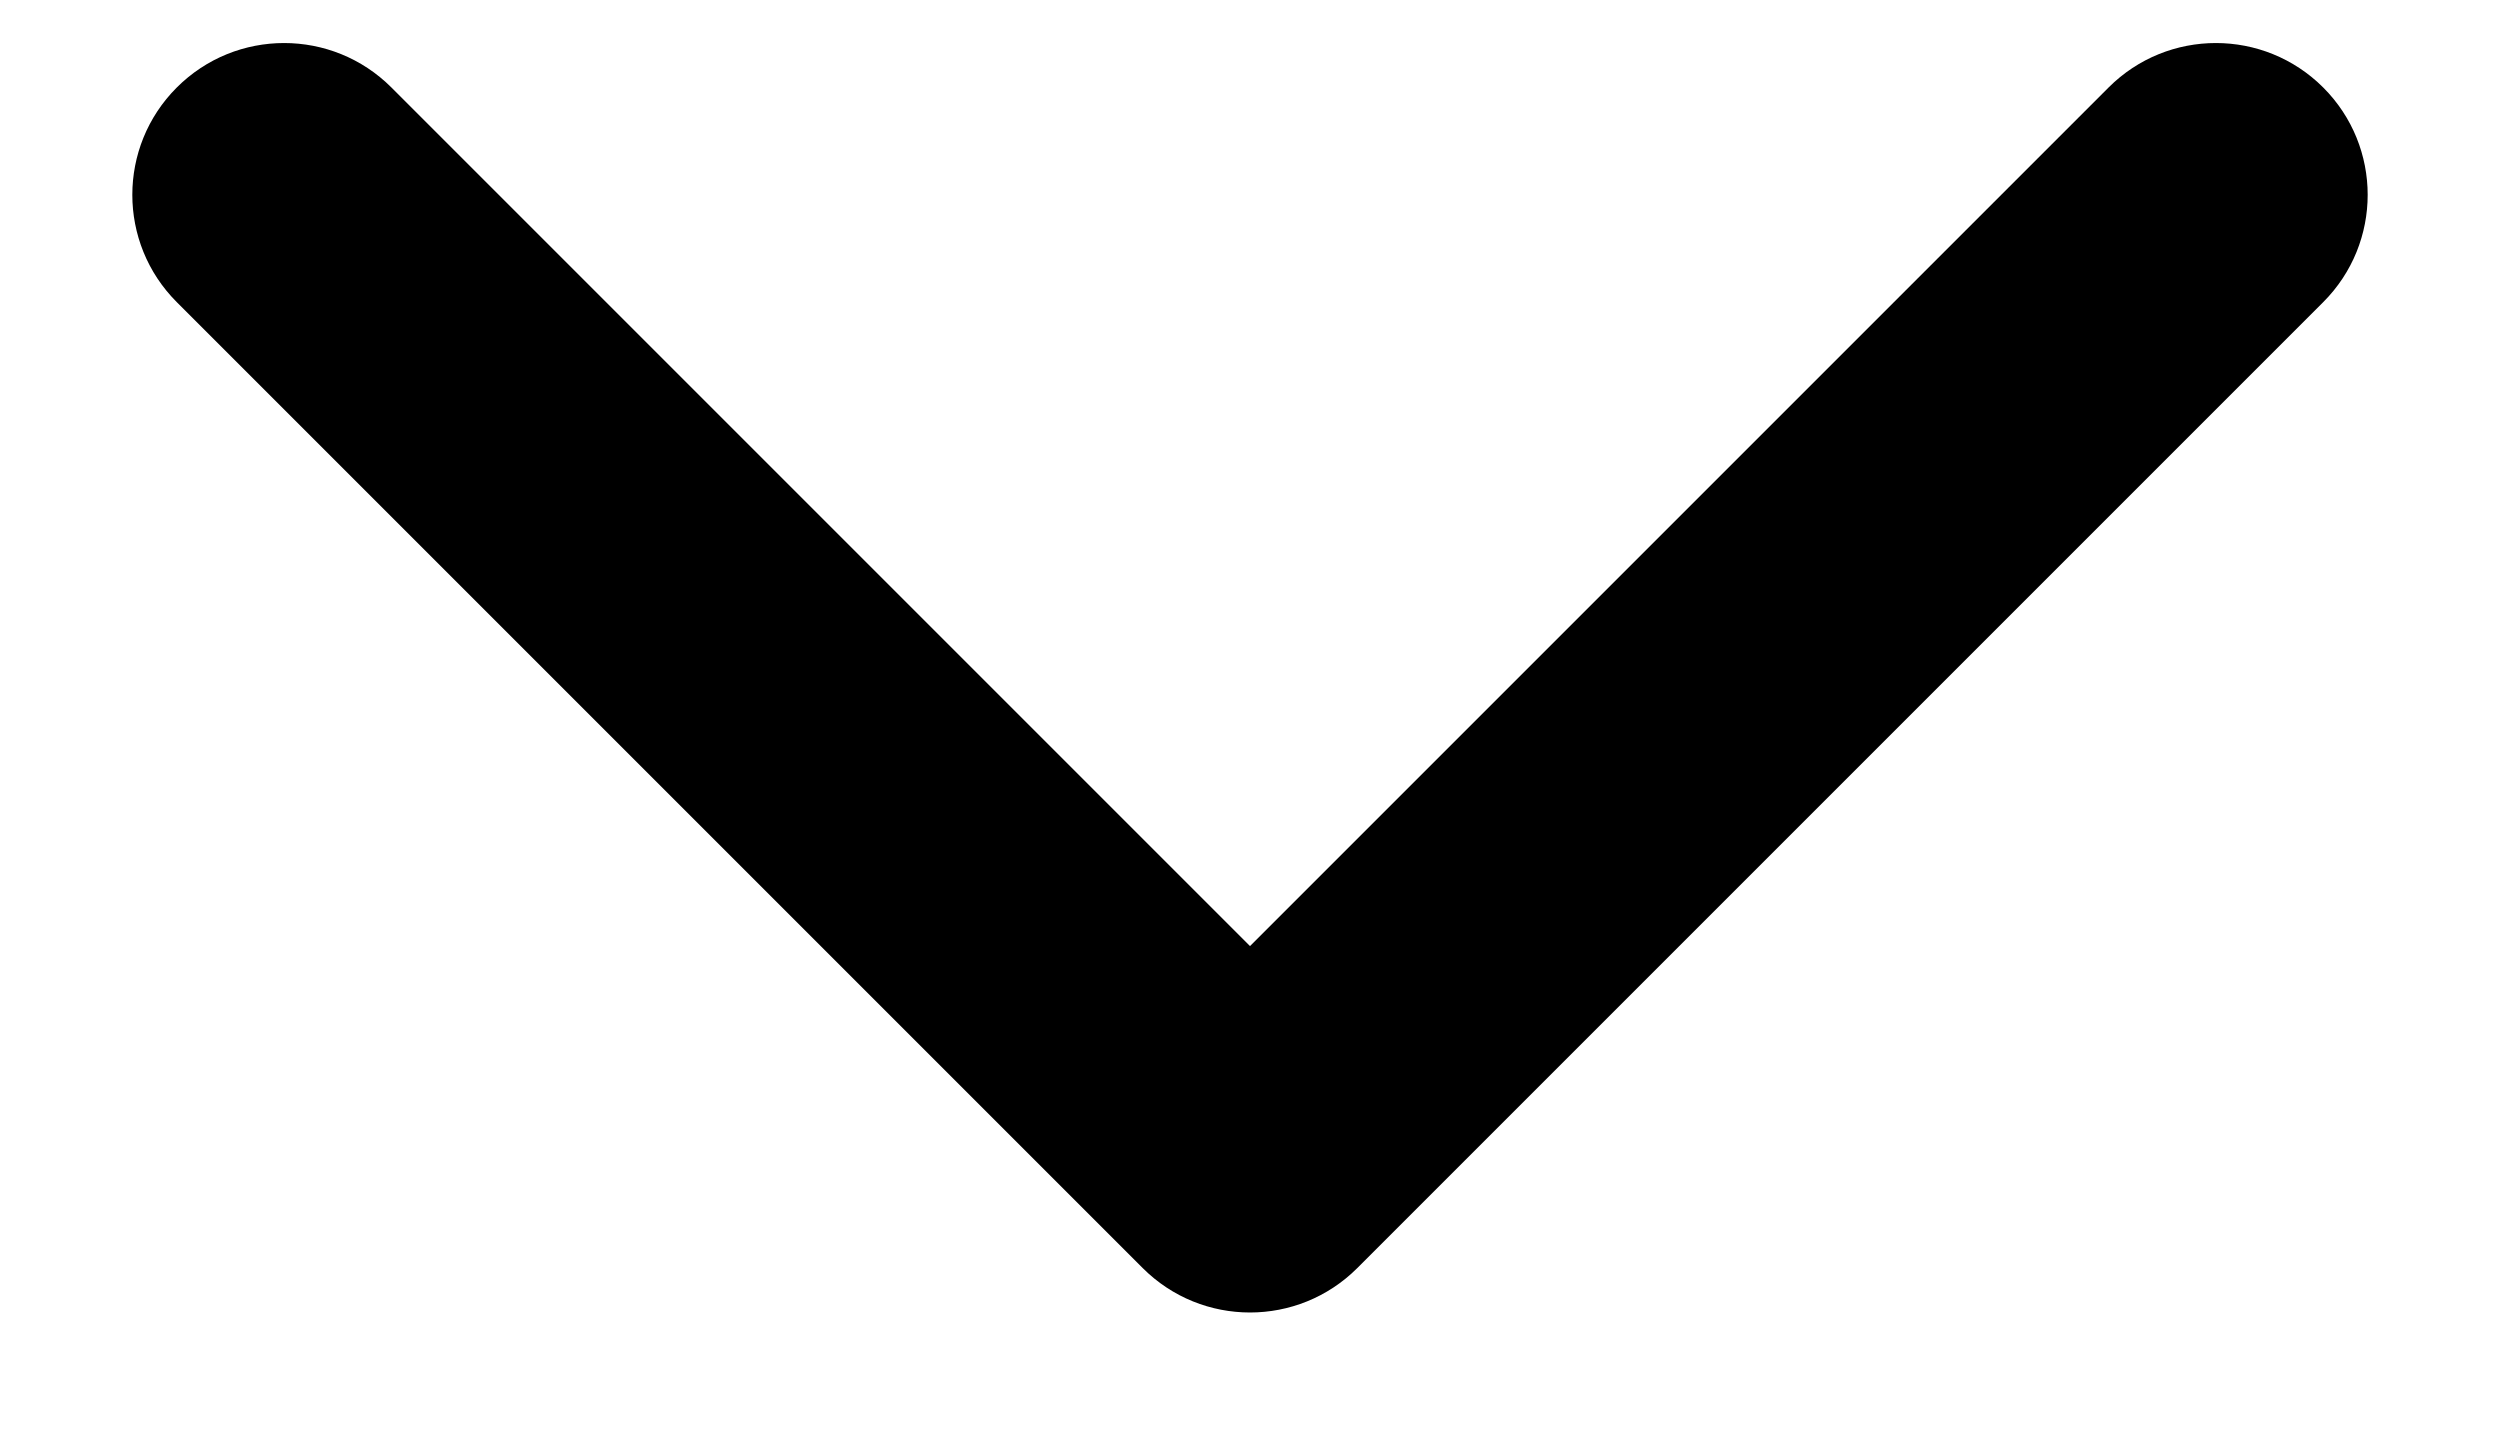 <svg width="14" height="8" viewBox="0 0 14 8" fill="none" xmlns="http://www.w3.org/2000/svg">
    <path d="M6.399 7.101C6.731 7.433 7.269 7.433 7.601 7.101L13.01 1.692C13.342 1.36 13.342 0.822 13.01 0.49C12.678 0.158 12.14 0.158 11.808 0.49L7 5.298L2.192 0.49C1.86 0.158 1.322 0.158 0.99 0.49C0.658 0.822 0.658 1.36 0.99 1.692L6.399 7.101ZM6.15 5.5L6.15 6.5L7.85 6.5L7.85 5.5L6.15 5.5Z" fill="black"/>
</svg>
